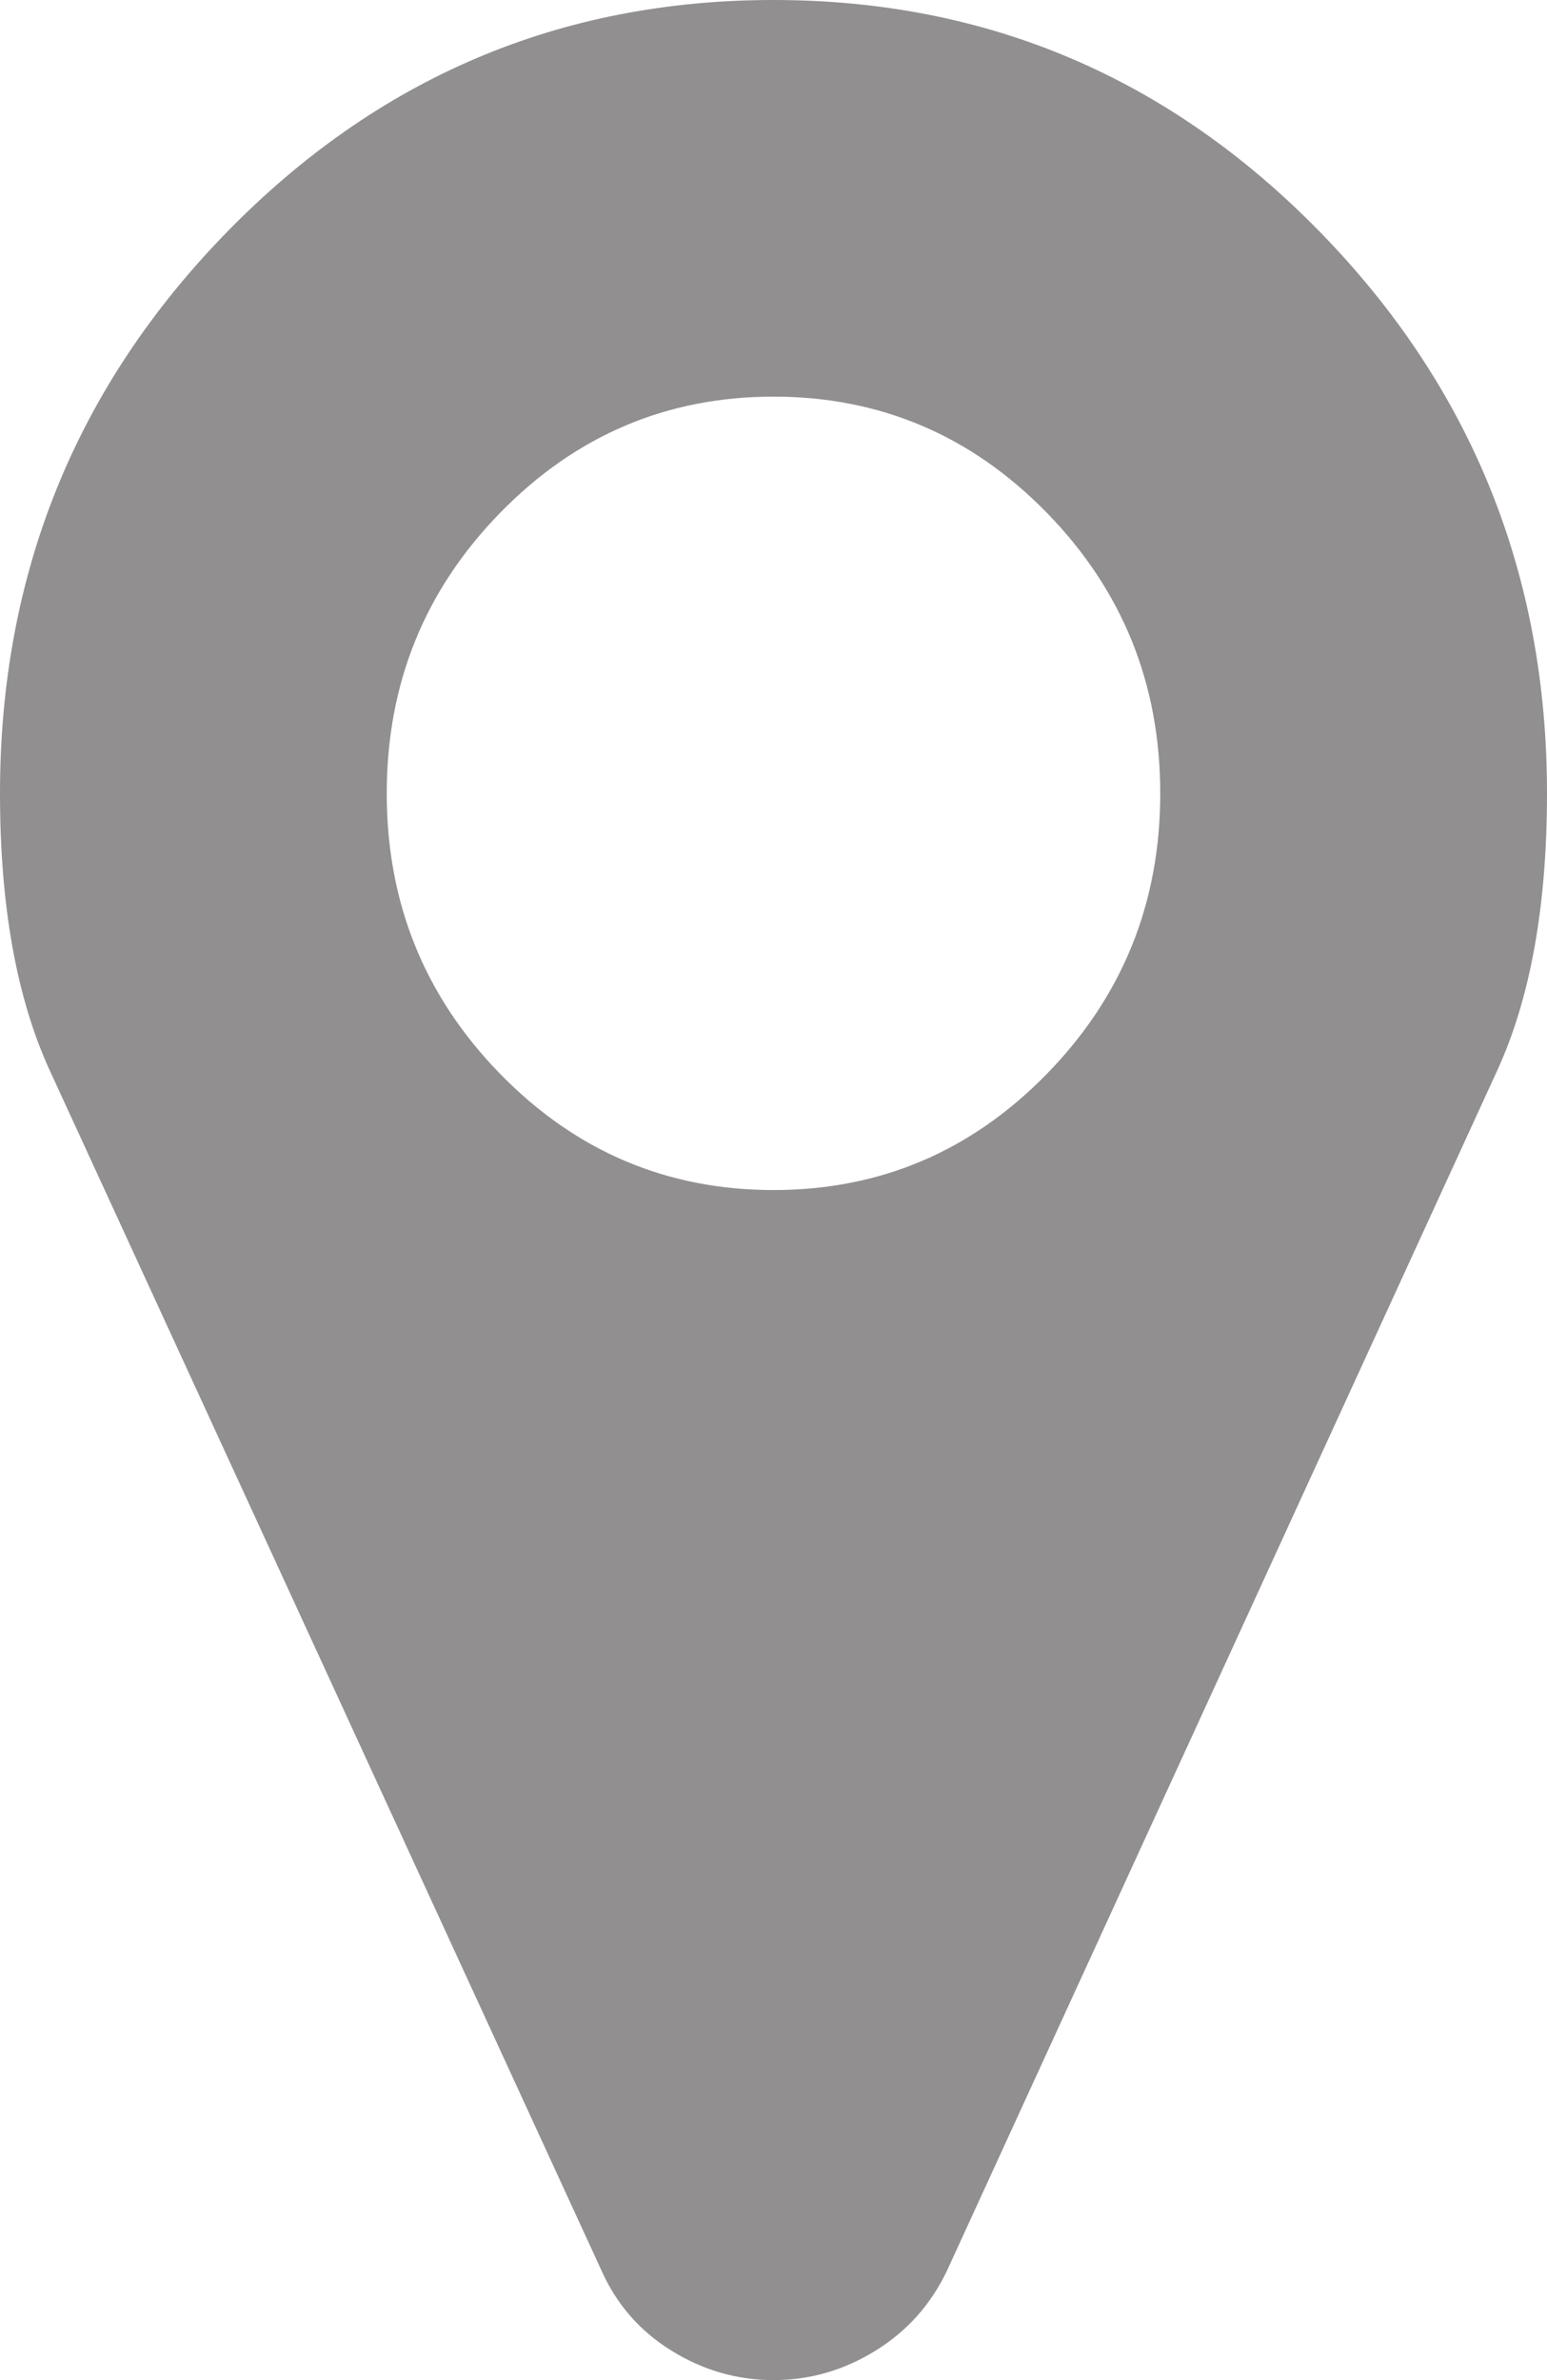 ﻿<?xml version="1.0" encoding="utf-8"?>
<svg version="1.1" xmlns:xlink="http://www.w3.org/1999/xlink" width="13px" height="20px" xmlns="http://www.w3.org/2000/svg">
  <g transform="matrix(1 0 0 1 -154 -133 )">
    <path d="M 8.798 9.023  C 9.433 8.372  9.75 7.587  9.75 6.667  C 9.75 5.747  9.433 4.961  8.798 4.31  C 8.163 3.659  7.397 3.333  6.5 3.333  C 5.603 3.333  4.837 3.659  4.202 4.31  C 3.567 4.961  3.25 5.747  3.25 6.667  C 3.25 7.587  3.567 8.372  4.202 9.023  C 4.837 9.674  5.603 10  6.5 10  C 7.397 10  8.163 9.674  8.798 9.023  Z M 11.096 1.953  C 12.365 3.255  13 4.826  13 6.667  C 13 7.613  12.86 8.39  12.581 8.997  L 7.96 19.076  C 7.825 19.362  7.624 19.588  7.357 19.753  C 7.09 19.918  6.805 20  6.5 20  C 6.195 20  5.91 19.918  5.643 19.753  C 5.376 19.588  5.18 19.362  5.053 19.076  L 0.419 8.997  C 0.14 8.39  0 7.613  0 6.667  C 0 4.826  0.635 3.255  1.904 1.953  C 3.174 0.651  4.706 0  6.5 0  C 8.294 0  9.826 0.651  11.096 1.953  Z " fill-rule="nonzero" fill="#918f8f" stroke="none" transform="matrix(1 0 0 1 154 133 )" />
  </g>
</svg>